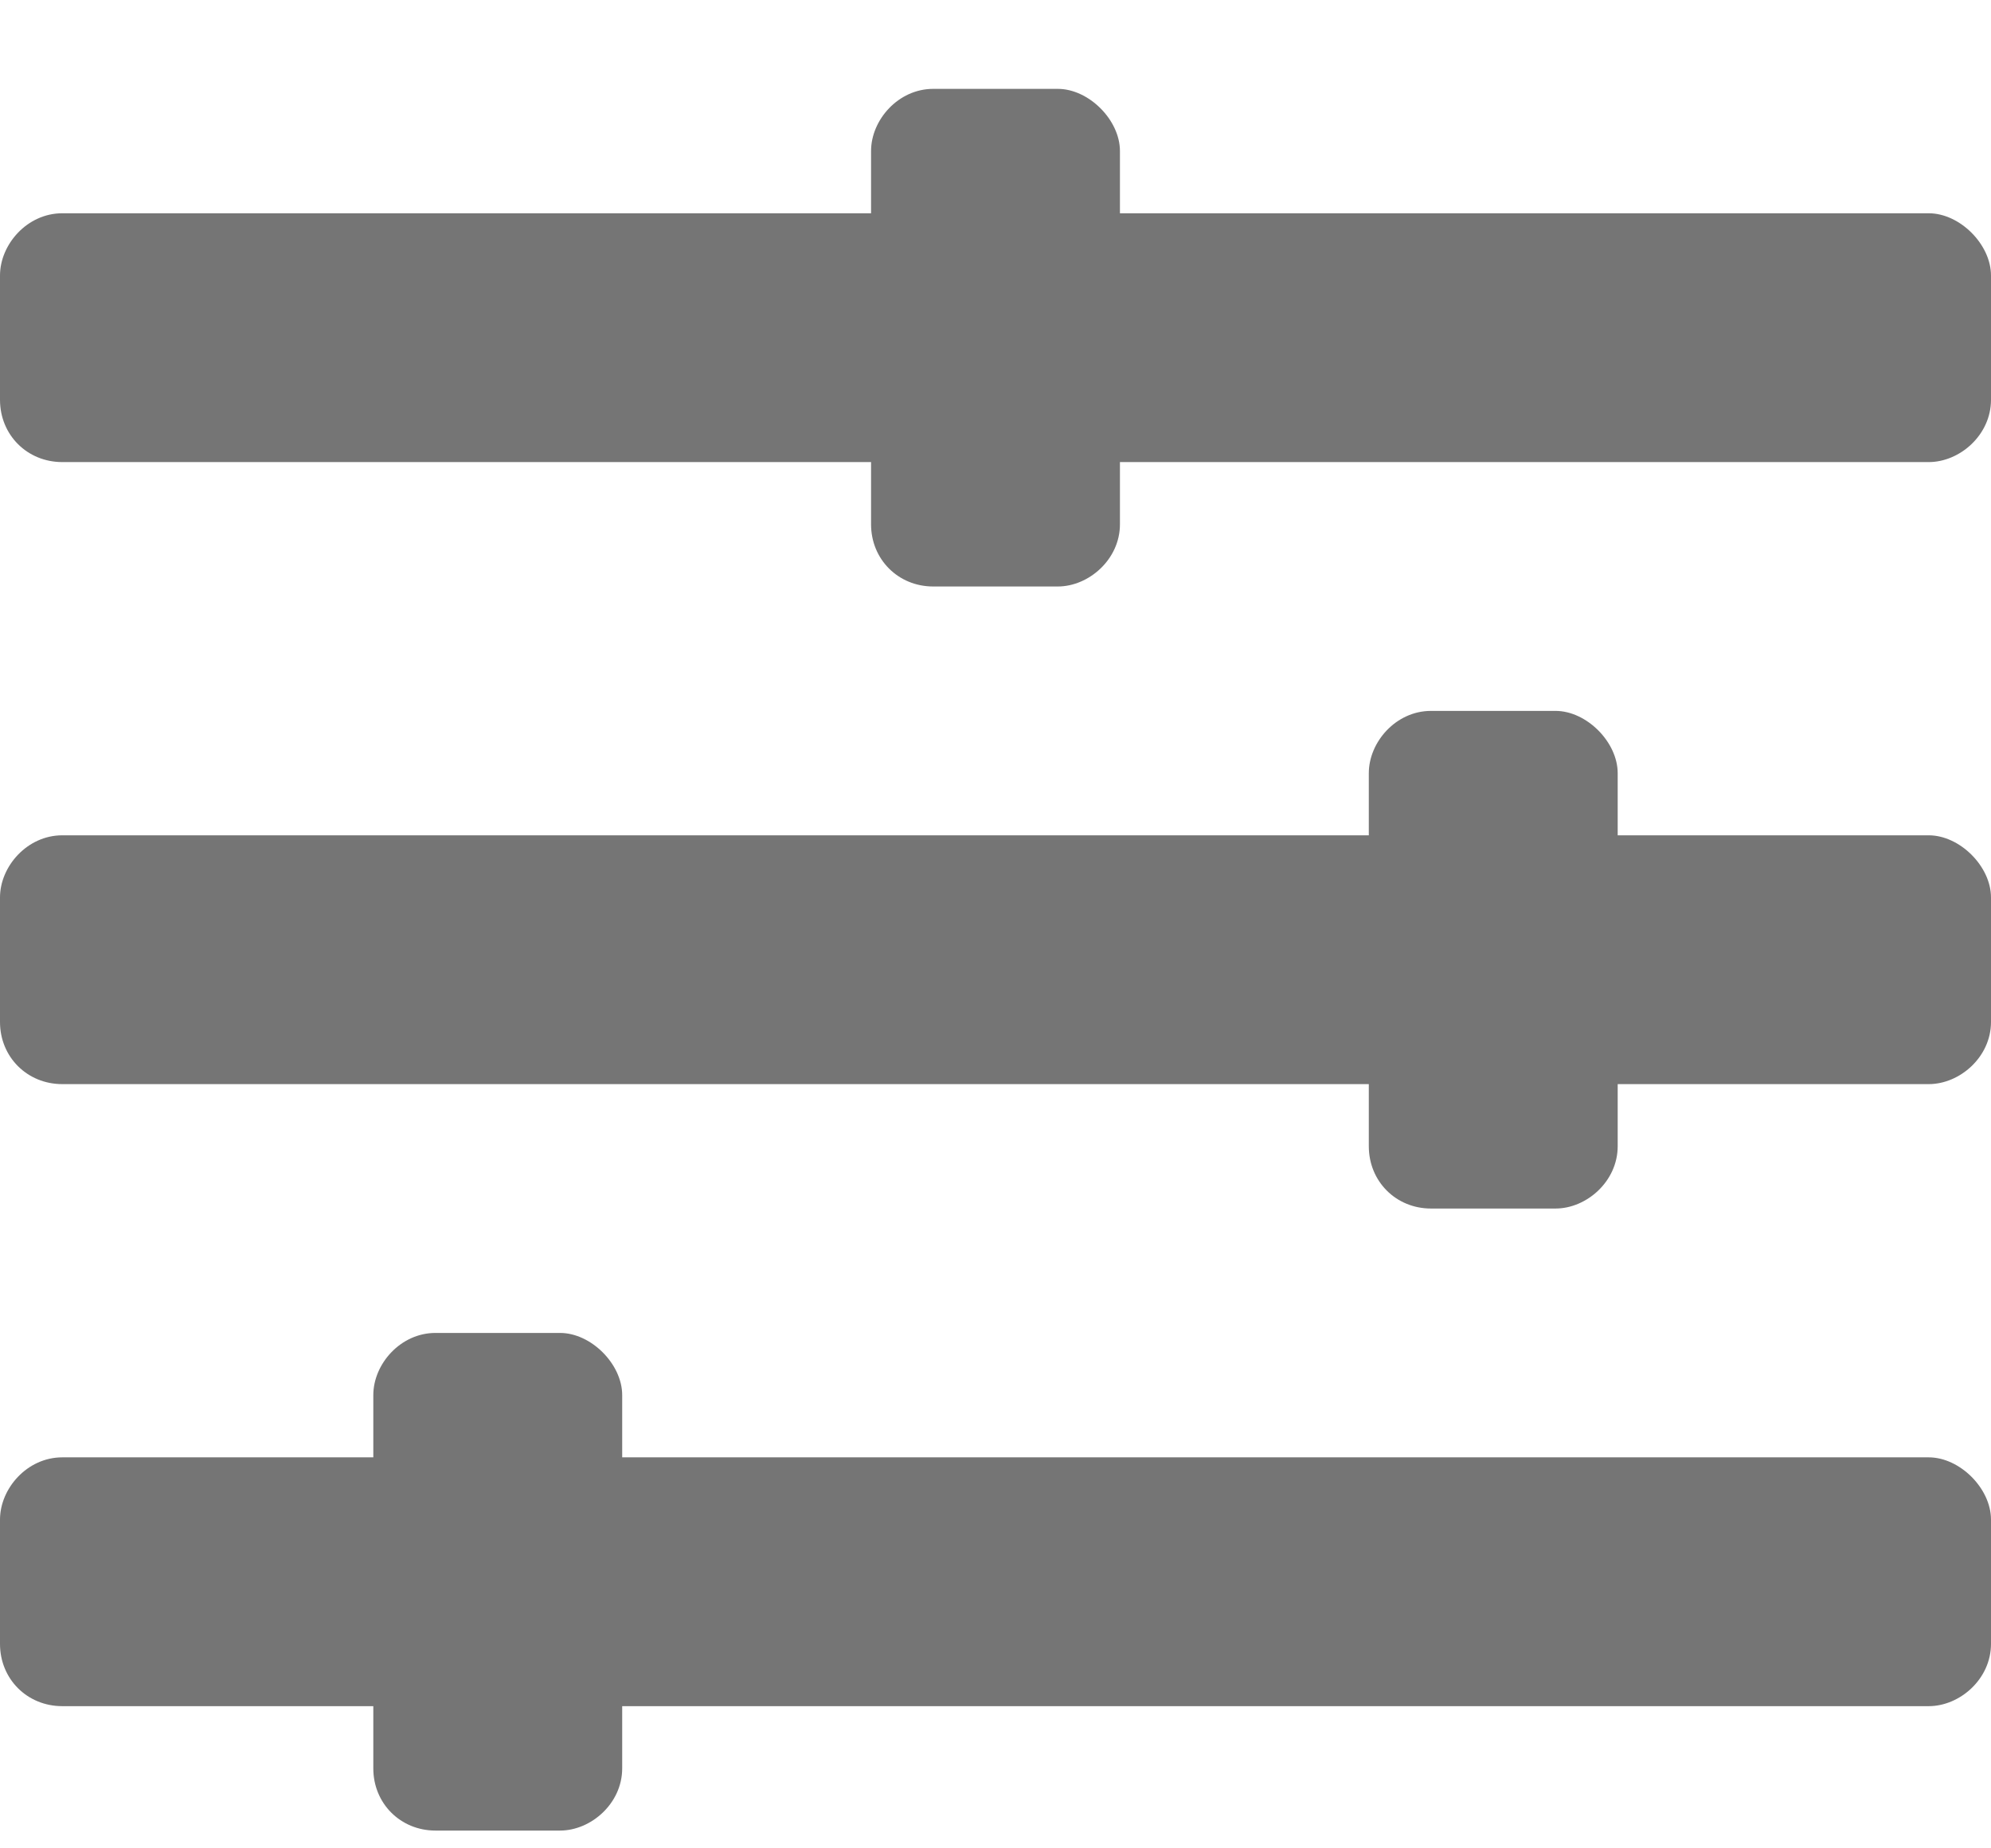 <svg width="14" height="13" viewBox="0 0 14 13" fill="none" xmlns="http://www.w3.org/2000/svg">
<path d="M13.562 10.25H4.375V9.812C4.375 9.594 4.156 9.375 3.938 9.375H3.062C2.816 9.375 2.625 9.594 2.625 9.812V10.25H0.438C0.191 10.25 0 10.469 0 10.688V11.562C0 11.809 0.191 12 0.438 12H2.625V12.438C2.625 12.684 2.816 12.875 3.062 12.875H3.938C4.156 12.875 4.375 12.684 4.375 12.438V12H13.562C13.781 12 14 11.809 14 11.562V10.688C14 10.469 13.781 10.25 13.562 10.25ZM13.562 5.875H11.375V5.438C11.375 5.219 11.156 5 10.938 5H10.062C9.816 5 9.625 5.219 9.625 5.438V5.875H0.438C0.191 5.875 0 6.094 0 6.312V7.188C0 7.434 0.191 7.625 0.438 7.625H9.625V8.062C9.625 8.309 9.816 8.5 10.062 8.5H10.938C11.156 8.5 11.375 8.309 11.375 8.062V7.625H13.562C13.781 7.625 14 7.434 14 7.188V6.312C14 6.094 13.781 5.875 13.562 5.875ZM13.562 1.5H7.875V1.062C7.875 0.844 7.656 0.625 7.438 0.625H6.562C6.316 0.625 6.125 0.844 6.125 1.062V1.5H0.438C0.191 1.5 0 1.719 0 1.938V2.812C0 3.059 0.191 3.25 0.438 3.25H6.125V3.688C6.125 3.934 6.316 4.125 6.562 4.125H7.438C7.656 4.125 7.875 3.934 7.875 3.688V3.25H13.562C13.781 3.25 14 3.059 14 2.812V1.938C14 1.719 13.781 1.5 13.562 1.5Z" fill="#757575"/>
</svg>
